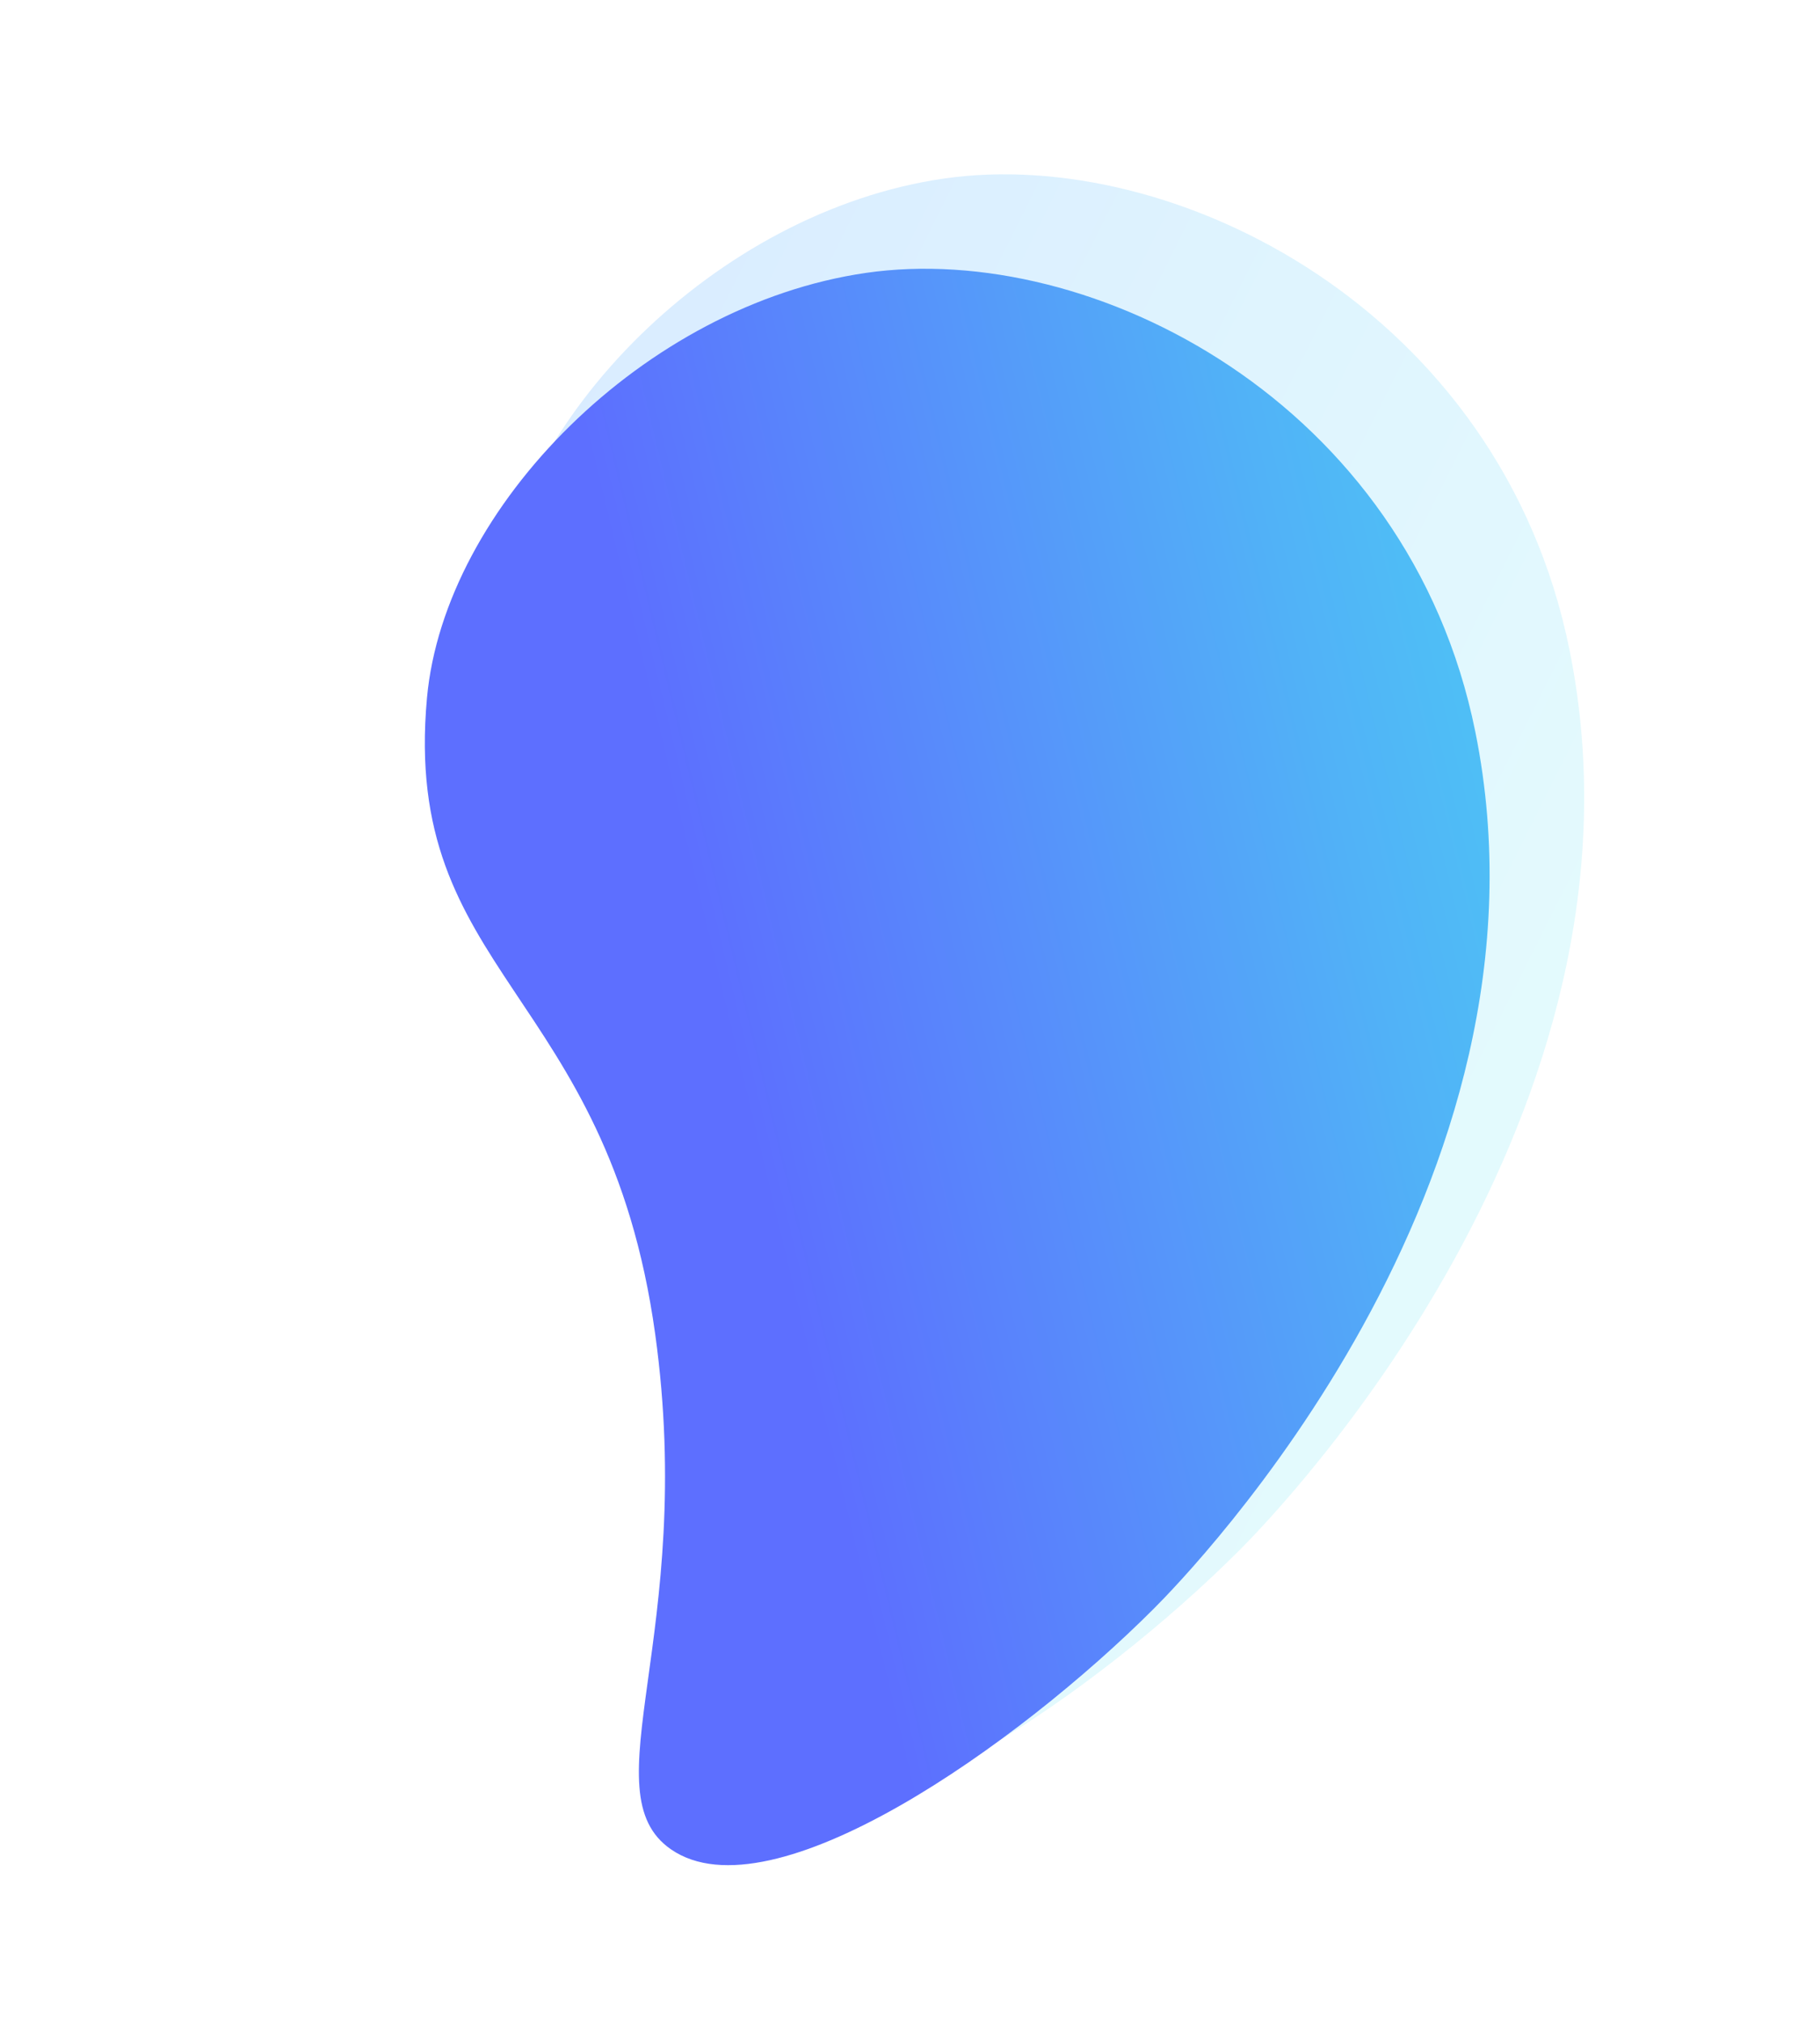<svg xmlns="http://www.w3.org/2000/svg" xmlns:xlink="http://www.w3.org/1999/xlink" width="549.266" height="610.555" viewBox="0 0 549.266 610.555">
  <defs>
    <linearGradient id="linear-gradient" y1="0.5" x2="1" y2="0.5" gradientUnits="objectBoundingBox">
      <stop offset="0" stop-color="#49e3f2"/>
      <stop offset="0.191" stop-color="#3fd5f3"/>
      <stop offset="0.549" stop-color="#25b2f8"/>
      <stop offset="1" stop-color="#007dff"/>
    </linearGradient>
    <linearGradient id="linear-gradient-2" x1="-0.026" y1="1.076" x2="0.59" y2="0.432" gradientUnits="objectBoundingBox">
      <stop offset="0" stop-color="#49e3f2"/>
      <stop offset="0.172" stop-color="#4bd5f3"/>
      <stop offset="0.495" stop-color="#51b2f7"/>
      <stop offset="0.929" stop-color="#5b78fd"/>
      <stop offset="1" stop-color="#5d6fff"/>
    </linearGradient>
  </defs>
  <g id="Vector_Smart_Object2" data-name="Vector Smart Object2" transform="matrix(-0.899, -0.438, 0.438, -0.899, 281.286, 2116.323)">
    <path id="Path_811" data-name="Path 811" d="M900.136,1855.582c57.291-38.971,85.659-122.438,64.615-178-30.479-80.464-89.861-56.758-149.955-146.3-52.232-77.824-43.491-136.742-74.368-141.421-37.509-5.683-82.491,76.406-101.855,132.7-5.256,15.284-57.453,174.174,29.52,287.908C731.488,1893.377,841.8,1895.266,900.136,1855.582Z" opacity="0.15" fill="url(#linear-gradient)"/>
    <path id="Path_812" data-name="Path 812" d="M908.766,1819.711c55.788-37.949,83.411-119.225,62.918-173.325-29.678-78.352-87.5-55.269-146.019-142.458-50.862-75.781-42.35-133.154-72.417-137.709-36.526-5.535-80.328,74.4-99.182,129.215-5.119,14.882-55.946,169.6,28.745,280.353C744.543,1856.513,851.962,1858.352,908.766,1819.711Z" fill="url(#linear-gradient-2)"/>
  </g>
</svg>
